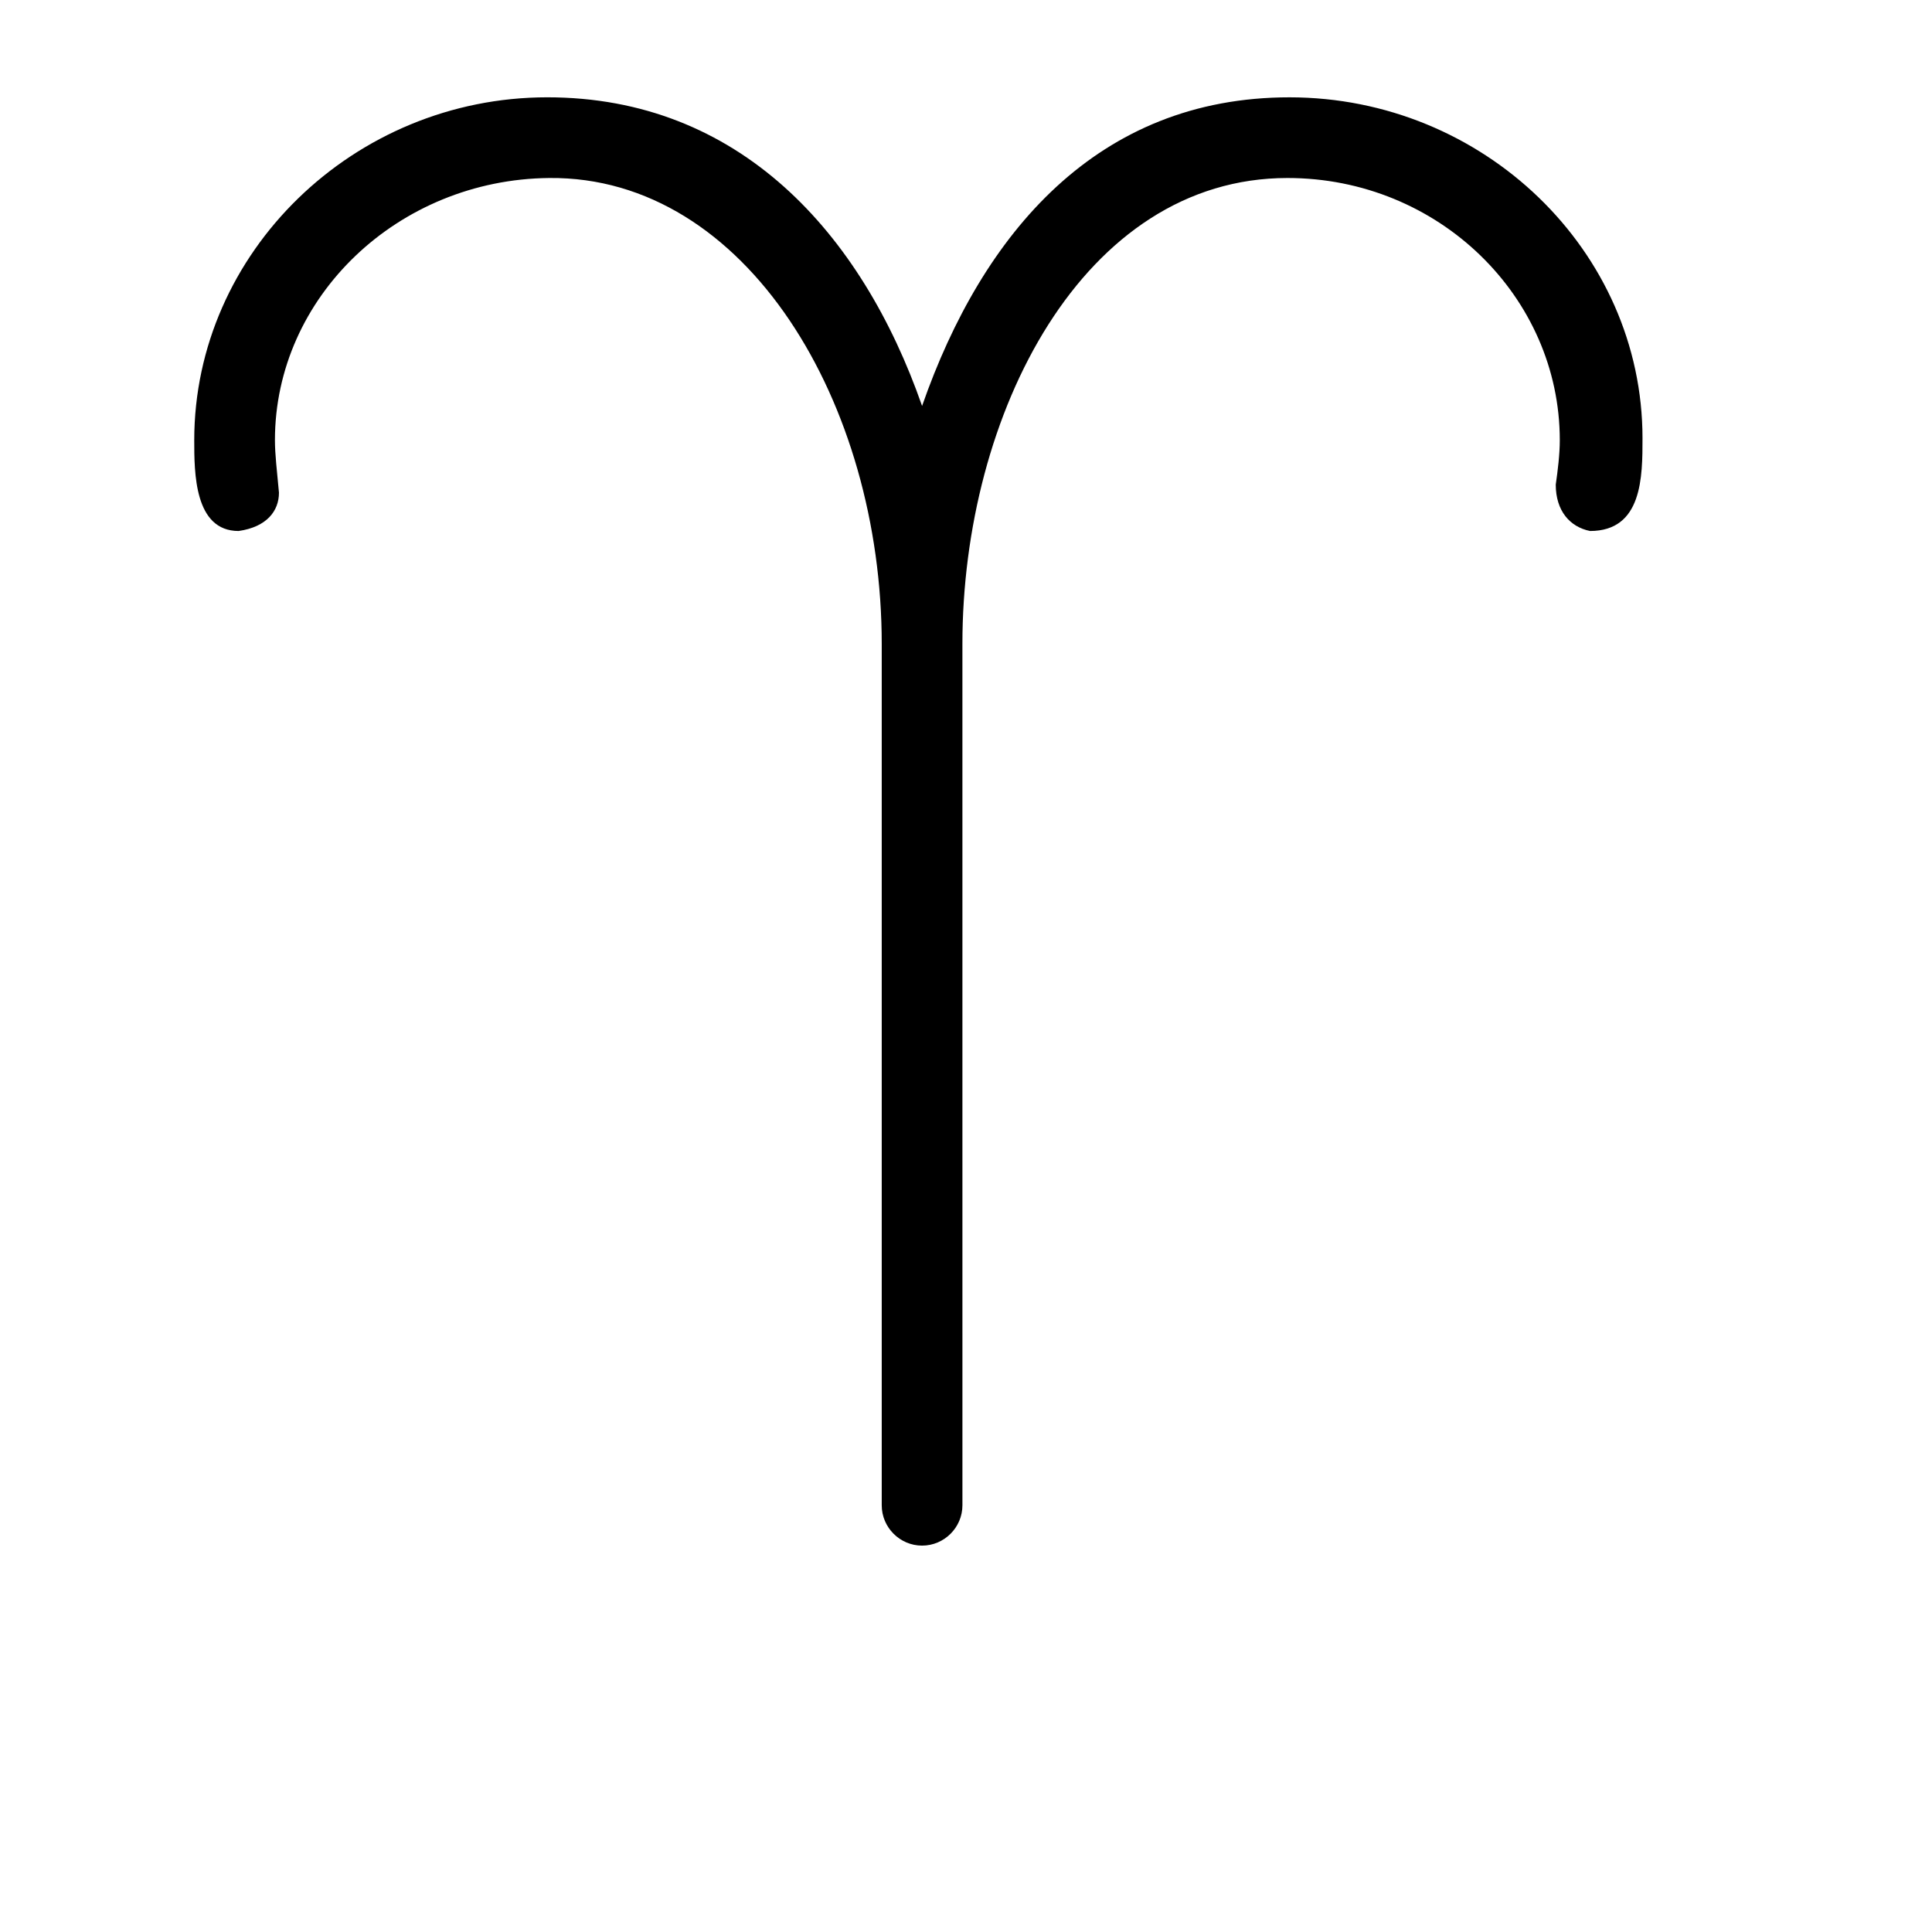 <?xml version="1.0" encoding="UTF-8" standalone="no"?>
<!-- Created with Inkscape (http://www.inkscape.org/) -->

<svg
   xmlns:dc="http://purl.org/dc/elements/1.1/"
   xmlns:cc="http://creativecommons.org/ns#"
   xmlns:rdf="http://www.w3.org/1999/02/22-rdf-syntax-ns#"
   xmlns:svg="http://www.w3.org/2000/svg"
   xmlns="http://www.w3.org/2000/svg"
   version="1.0"
   width="128"
   height="128"
   id="svg2">
  <defs
     id="defs4" />
  <g
     transform="matrix(-5.958,0,0,5.96,127.366,0.54)"
     id="text3320"
     style="font-size:16px;font-style:normal;font-variant:normal;font-weight:bold;font-stretch:normal;text-align:start;line-height:125%;letter-spacing:0px;word-spacing:0px;writing-mode:lr-tb;text-anchor:start;fill:#000000;fill-opacity:1;stroke:none;font-family:msbm10;-inkscape-font-specification:msbm10 Bold" />
  <path
     d="m 63.762,42.664 c 0,-15.235 7.985,-30.871 21.537,-30.871 10.023,0 18.041,7.885 18.041,17.373 0,0.935 -0.134,2.005 -0.267,2.94 0,1.737 0.935,2.806 2.272,3.074 3.475,0 3.475,-3.608 3.475,-6.147 0,-12.428 -10.557,-22.585 -23.387,-22.585 -12.696,0 -20.334,8.954 -24.343,20.447 C 57.08,15.401 48.952,6.447 36.256,6.447 c -12.829,0 -23.387,10.29 -23.387,22.719 0,2.138 0,6.014 2.94,6.014 1.871,-0.267 2.673,-1.336 2.673,-2.539 -0.134,-1.47 -0.267,-2.539 -0.267,-3.475 0,-9.488 8.152,-17.279 18.175,-17.373 13.084,-0.123 22.027,14.968 22.027,30.871 l 0,57.064 c 0,1.47 1.203,2.673 2.673,2.673 1.47,0 2.673,-1.203 2.673,-2.673 z"
     id="g0-23" />
</svg>
